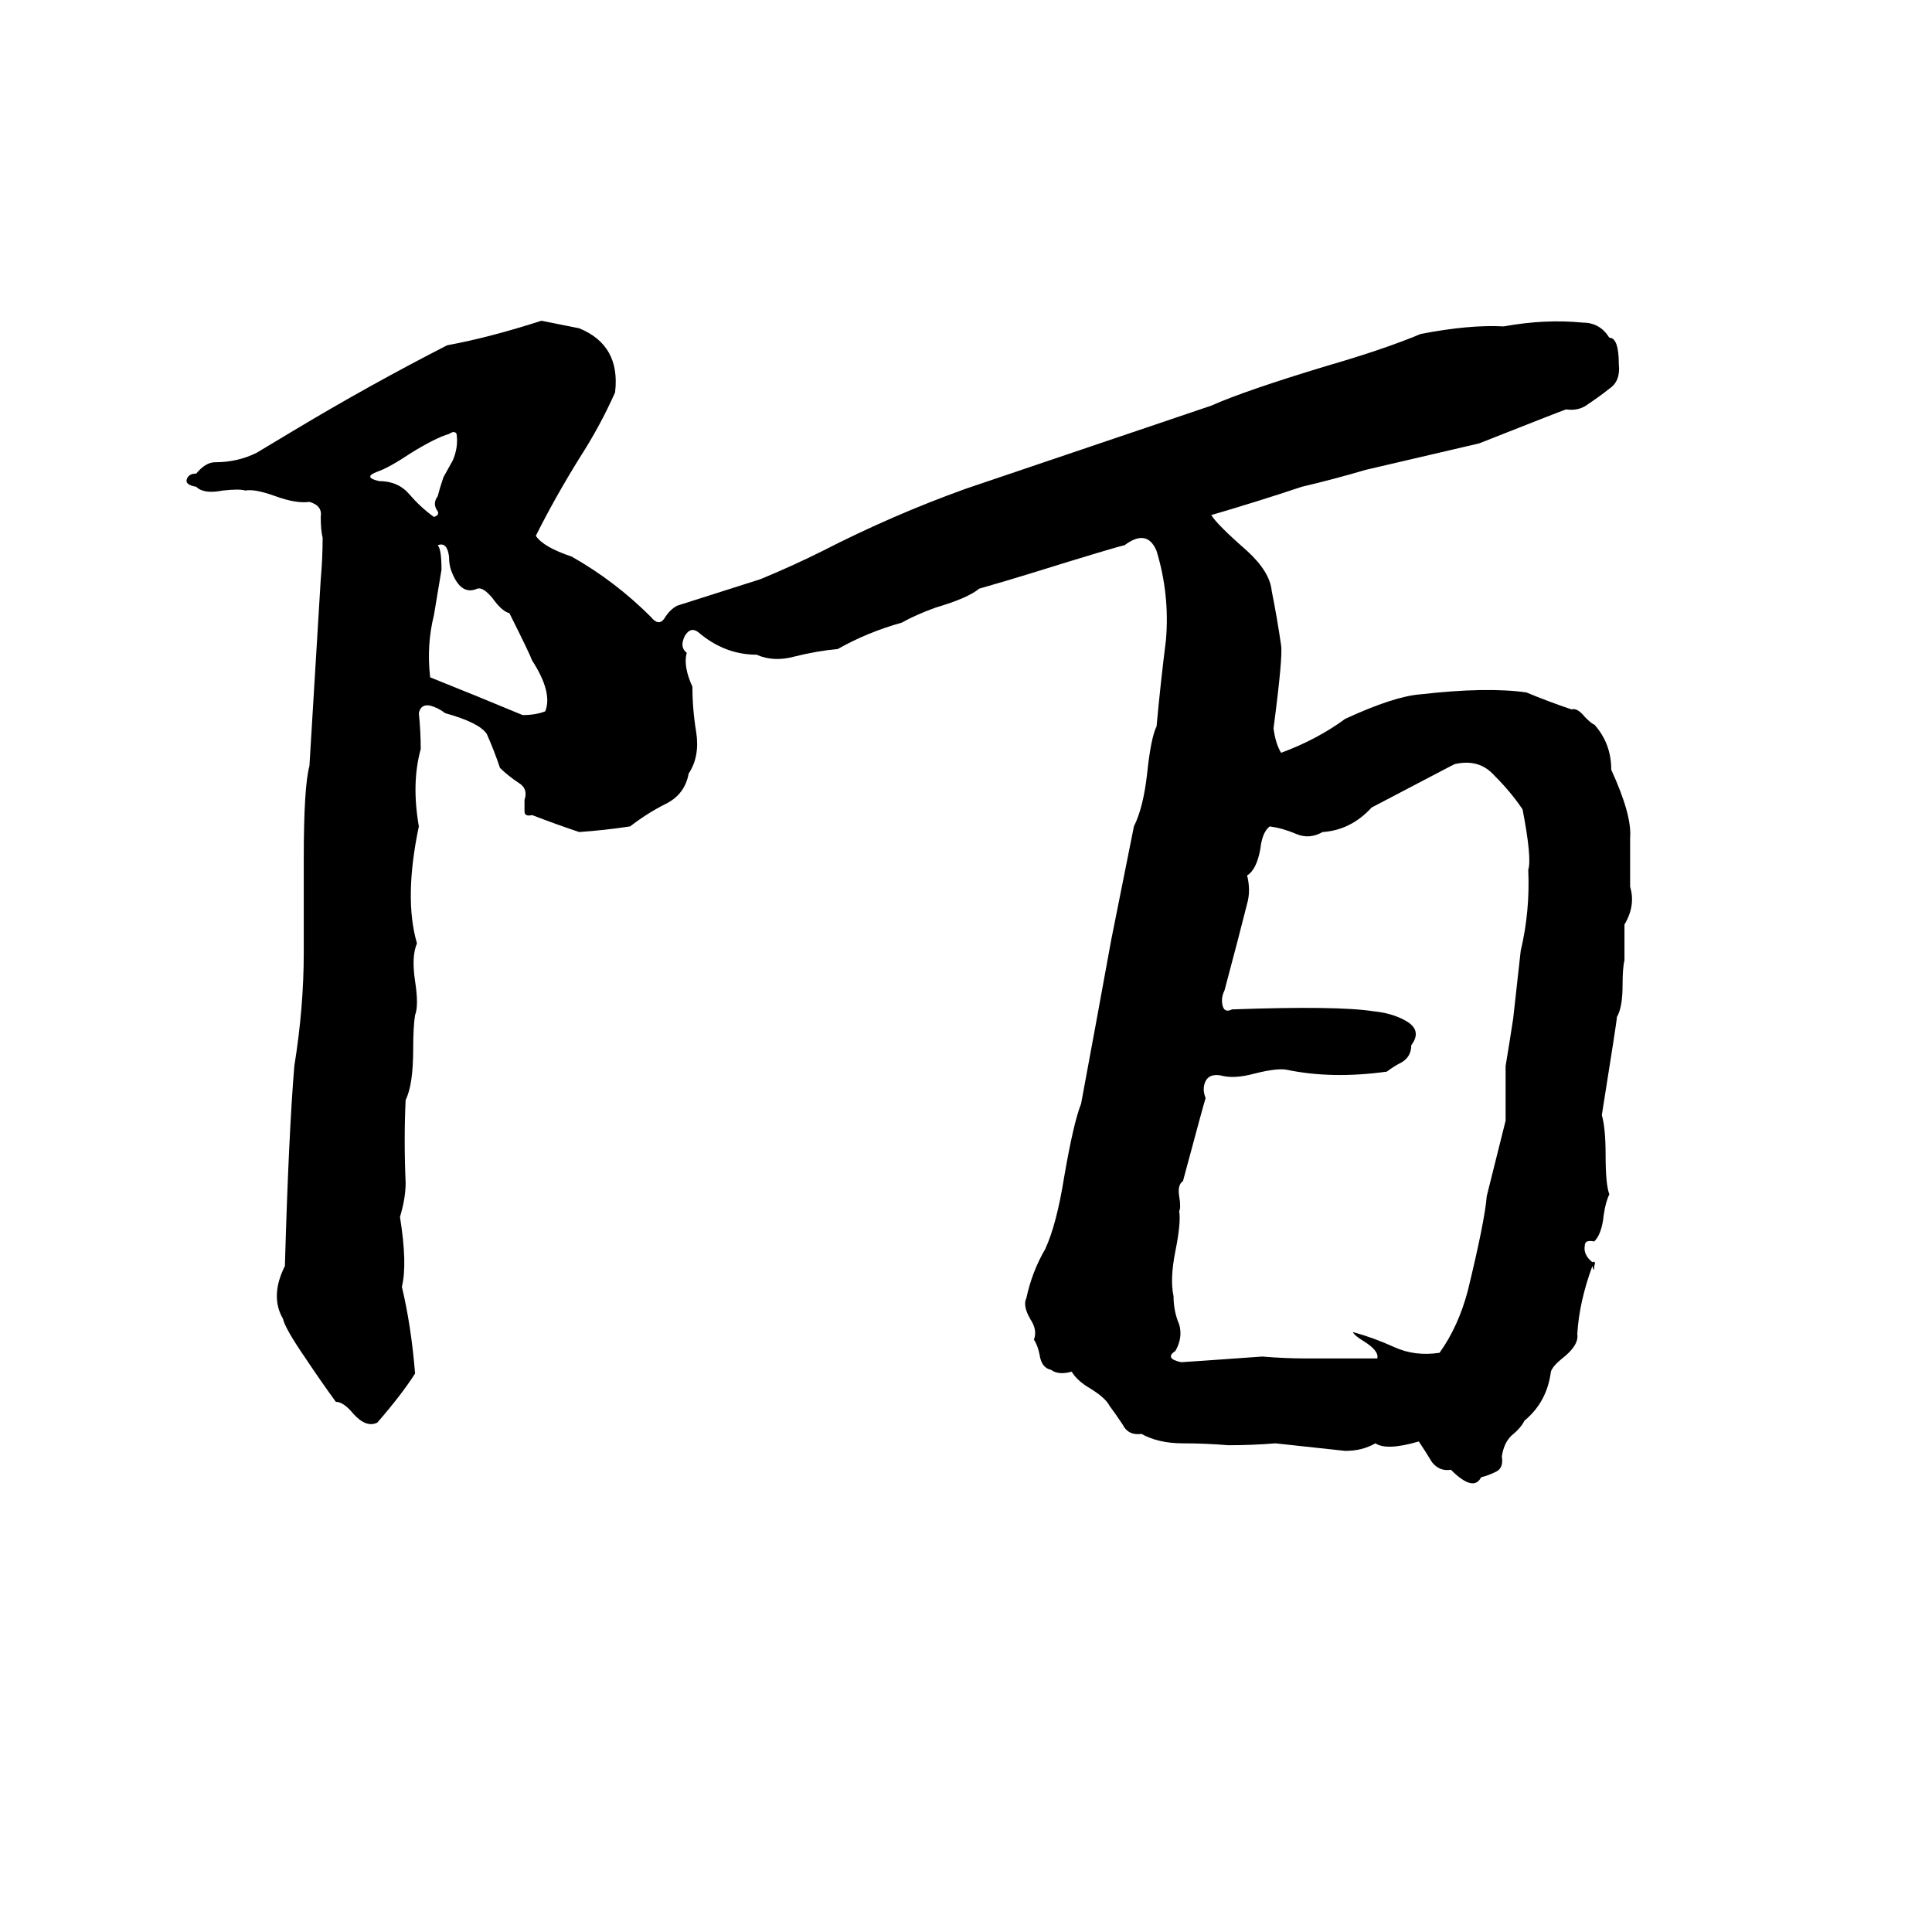 <svg xmlns="http://www.w3.org/2000/svg" viewBox="0 -800 1024 1024">
	<path fill="#000000" d="M287 -630Q297 -628 307 -626Q329 -617 326 -592Q318 -574 307 -557Q294 -536 284 -516Q288 -510 303 -505Q326 -492 345 -473Q349 -468 352 -472Q355 -477 359 -479Q381 -486 403 -493Q420 -500 436 -508Q473 -527 512 -541Q577 -563 642 -585Q660 -593 703 -606Q734 -615 753 -623Q779 -628 797 -627Q819 -631 839 -629Q848 -629 853 -621Q858 -621 858 -607Q859 -598 853 -594Q848 -590 842 -586Q837 -582 830 -583Q827 -582 784 -565Q754 -558 724 -551Q707 -546 690 -542Q666 -534 642 -527Q645 -522 661 -508Q673 -497 674 -487Q677 -472 679 -458Q680 -452 675 -414Q676 -406 679 -401Q698 -408 713 -419Q739 -431 753 -432Q788 -436 809 -433Q821 -428 833 -424Q836 -425 840 -420Q844 -416 845 -416Q854 -406 854 -392Q865 -368 864 -356Q864 -343 864 -330Q867 -320 861 -310Q861 -300 861 -291Q860 -287 860 -278Q860 -266 857 -261Q857 -259 849 -209Q851 -202 851 -188Q851 -172 853 -167Q851 -163 850 -156Q849 -146 845 -142Q840 -143 840 -140Q839 -135 844 -131Q846 -132 845 -129Q845 -125 844 -129Q837 -110 836 -93Q837 -87 828 -80Q823 -76 822 -73Q820 -57 808 -47Q806 -43 801 -39Q797 -35 796 -28Q797 -22 793 -20Q789 -18 785 -17Q781 -9 769 -21Q763 -20 759 -25Q756 -30 752 -36Q735 -31 729 -35Q722 -31 713 -31Q695 -33 676 -35Q664 -34 651 -34Q639 -35 627 -35Q614 -35 605 -40Q598 -39 595 -45Q591 -51 588 -55Q586 -59 578 -64Q571 -68 568 -73Q561 -71 557 -74Q552 -75 551 -82Q550 -87 548 -90Q550 -95 546 -101Q542 -108 544 -112Q547 -126 554 -138Q560 -151 564 -176Q569 -205 573 -215Q581 -258 589 -302Q595 -332 601 -362Q606 -372 608 -390Q610 -409 613 -415Q615 -437 618 -461Q620 -485 613 -508Q608 -520 596 -511Q591 -510 546 -496Q533 -492 519 -488Q513 -483 496 -478Q485 -474 478 -470Q460 -465 444 -456Q433 -455 421 -452Q410 -449 401 -453Q384 -453 370 -465Q366 -468 363 -463Q360 -457 364 -454Q362 -447 367 -436Q367 -424 369 -412Q371 -399 365 -390Q363 -379 353 -374Q343 -369 334 -362Q321 -360 307 -359Q295 -363 282 -368Q278 -367 278 -370Q278 -372 278 -376Q280 -382 275 -385Q269 -389 265 -393Q262 -402 258 -411Q254 -417 236 -422Q232 -425 228 -426Q223 -427 222 -422Q223 -412 223 -403Q218 -385 222 -362Q214 -324 221 -300Q218 -293 220 -280Q222 -267 220 -262Q219 -256 219 -244Q219 -225 215 -217Q214 -196 215 -173Q215 -165 212 -155Q216 -130 213 -118Q218 -97 220 -72Q213 -61 200 -46Q194 -43 187 -51Q182 -57 178 -57Q170 -68 162 -80Q151 -96 150 -101Q143 -113 151 -129Q153 -199 156 -235Q161 -266 161 -295V-345Q161 -383 164 -394Q167 -443 170 -493Q171 -504 171 -515Q170 -519 170 -526Q171 -532 164 -534Q157 -533 146 -537Q135 -541 130 -540Q127 -541 118 -540Q108 -538 104 -542Q98 -543 99 -546Q100 -549 104 -549Q109 -555 114 -555Q126 -555 136 -560Q146 -566 156 -572Q196 -596 237 -617Q259 -621 287 -630ZM238 -570Q231 -568 218 -560Q206 -552 200 -550Q192 -547 201 -545Q211 -545 217 -538Q223 -531 230 -526Q233 -527 232 -529Q229 -533 232 -537Q233 -541 235 -547L240 -556Q243 -563 242 -570Q241 -572 238 -570ZM232 -511Q234 -509 234 -498Q232 -486 230 -474Q226 -458 228 -441Q253 -431 277 -421Q284 -421 289 -423Q293 -433 282 -450Q281 -453 270 -475Q266 -476 261 -483Q256 -489 253 -488Q244 -484 239 -498Q238 -501 238 -505Q237 -513 232 -511ZM771 -395L769 -394Q748 -383 727 -372Q716 -360 701 -359Q694 -355 687 -358Q680 -361 673 -362Q669 -359 668 -350Q666 -339 661 -336Q663 -328 661 -321Q657 -305 649 -275Q647 -271 648 -267Q649 -263 653 -265Q709 -267 728 -264Q738 -263 745 -259Q754 -254 748 -246Q748 -240 743 -237Q739 -235 735 -232Q706 -228 682 -233Q677 -234 665 -231Q654 -228 647 -230Q641 -231 639 -227Q637 -223 639 -218Q638 -215 627 -174Q624 -172 625 -166Q626 -160 625 -158Q626 -152 623 -137Q620 -122 622 -113Q622 -105 625 -98Q627 -91 623 -84Q617 -80 626 -78Q627 -78 669 -81Q681 -80 692 -80Q711 -80 730 -80Q731 -84 723 -89Q718 -92 717 -94Q728 -91 739 -86Q750 -81 763 -83Q773 -97 778 -116Q787 -153 788 -166L798 -206Q798 -220 798 -235Q800 -247 802 -260Q804 -278 806 -296Q811 -317 810 -339Q812 -345 807 -371Q801 -380 792 -389Q784 -398 771 -395Z"/>
</svg>